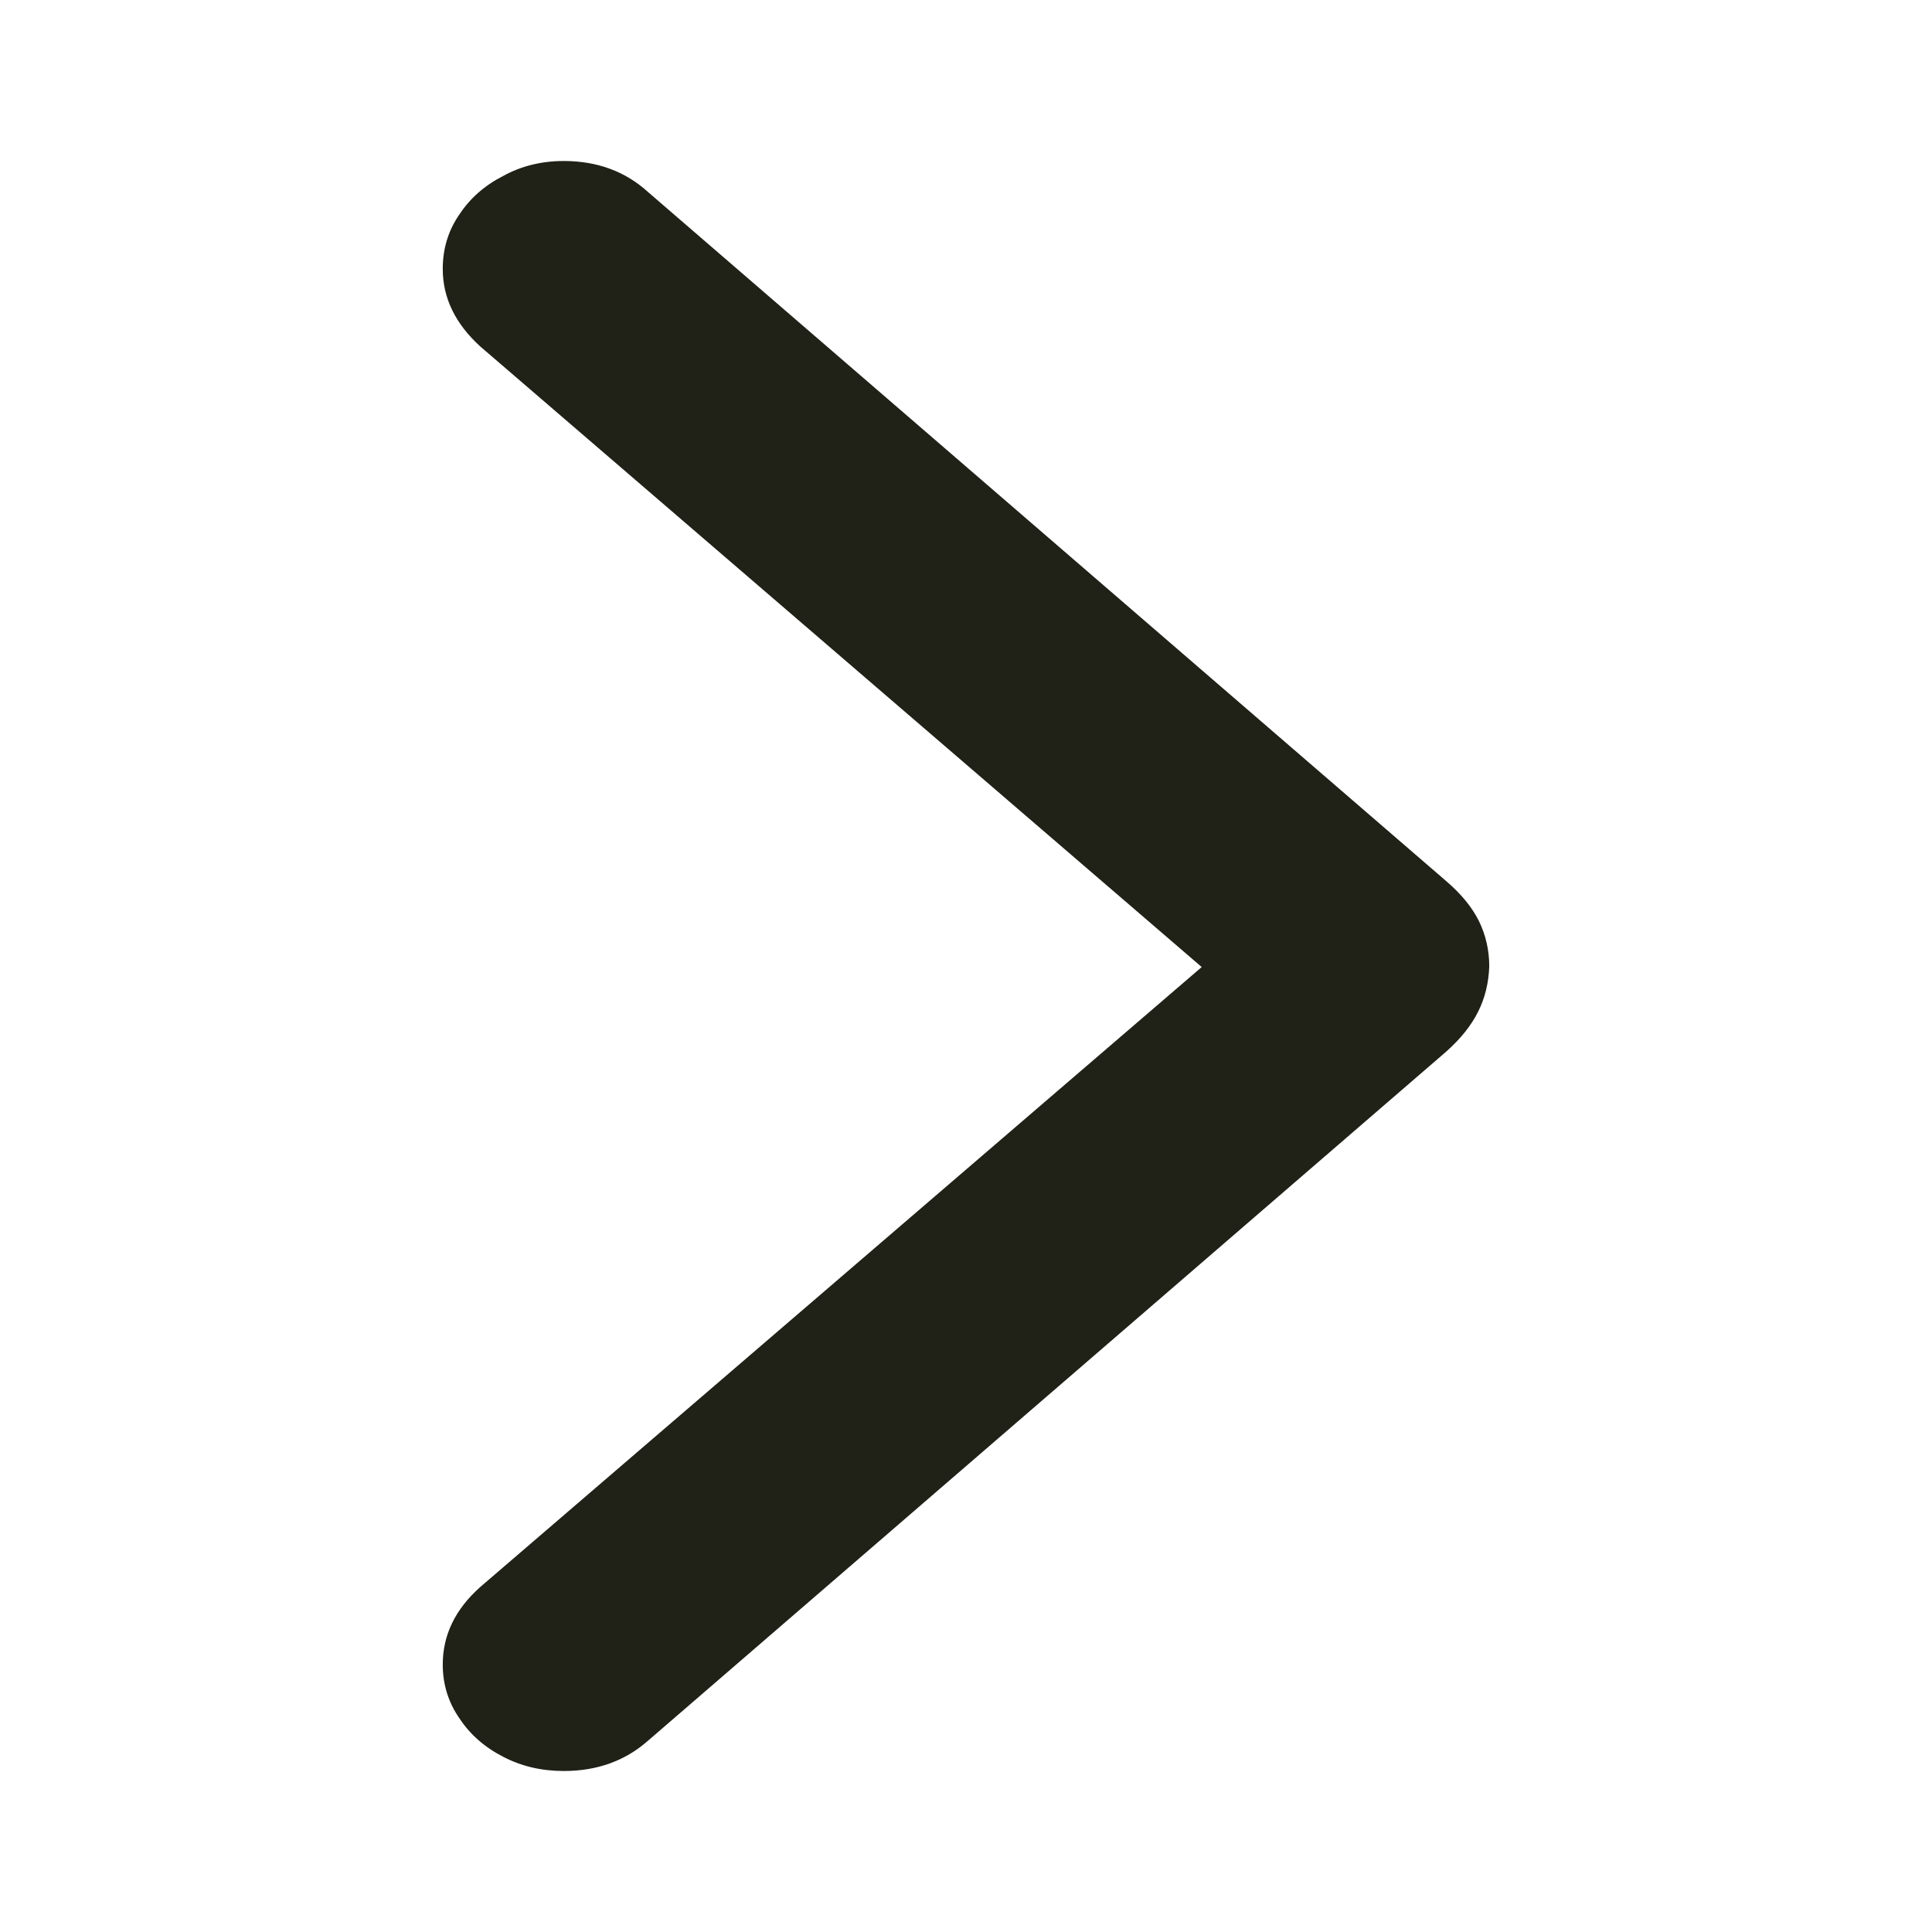 <svg width="24" height="24" viewBox="0 0 24 24" fill="none" xmlns="http://www.w3.org/2000/svg">
<path d="M18.5 12.004C18.493 12.21 18.447 12.399 18.361 12.569C18.276 12.74 18.144 12.904 17.966 13.063L8.053 21.621C7.769 21.873 7.419 22 7.004 22C6.727 22 6.476 21.941 6.252 21.824C6.021 21.706 5.84 21.547 5.708 21.347C5.569 21.147 5.5 20.924 5.5 20.677C5.5 20.312 5.655 19.991 5.965 19.715L14.928 12.013L5.965 4.303C5.655 4.02 5.5 3.7 5.5 3.341C5.5 3.088 5.569 2.862 5.708 2.662C5.84 2.462 6.021 2.303 6.252 2.185C6.476 2.062 6.727 2 7.004 2C7.419 2 7.769 2.129 8.053 2.388L17.966 10.946C18.15 11.104 18.286 11.269 18.371 11.44C18.457 11.616 18.5 11.804 18.5 12.004Z" fill="#202117"/>
</svg>
